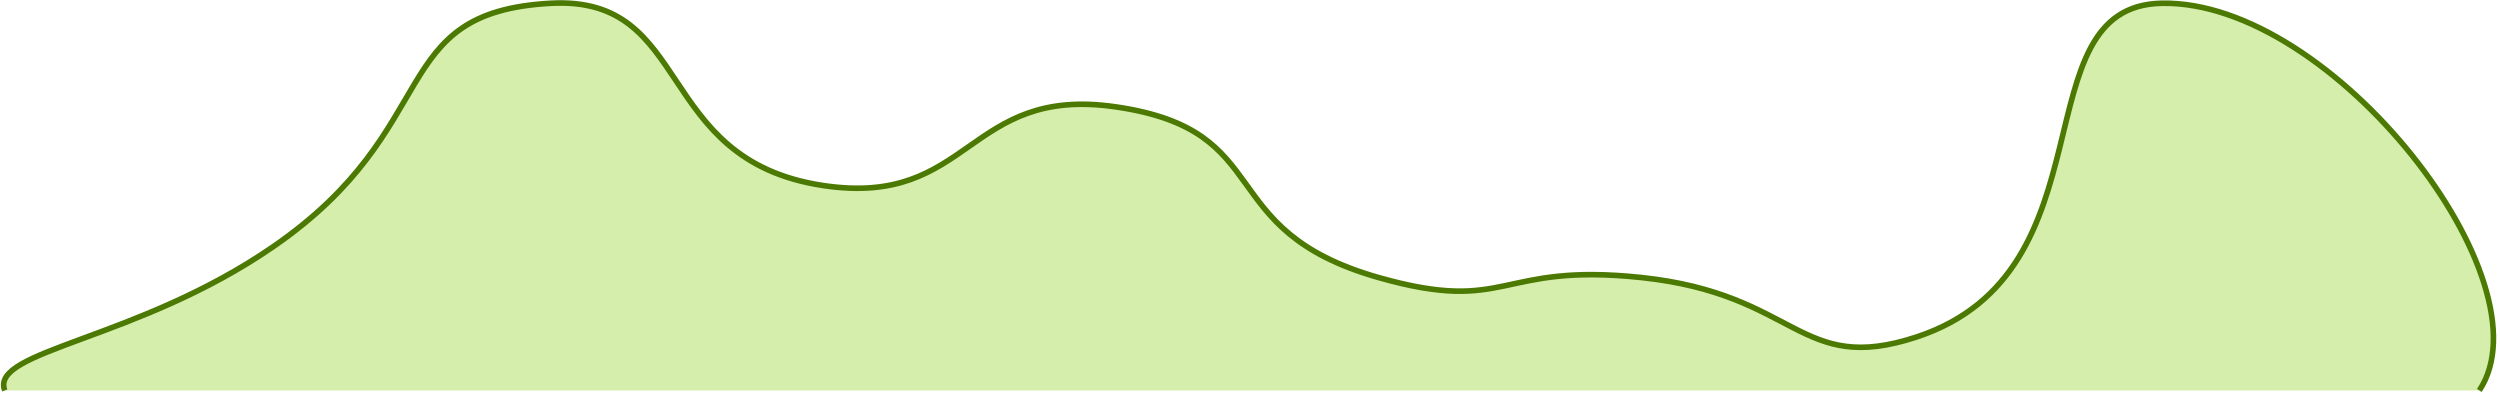 ﻿<?xml version="1.0" encoding="utf-8"?>
<svg version="1.1" xmlns:xlink="http://www.w3.org/1999/xlink" width="890px" height="141px" xmlns="http://www.w3.org/2000/svg">
  <g transform="matrix(1 0 0 1 -283 -1825 )">
    <path d="M 881.635 138  L 0.683 138  C -4.665 123.687  47.702 120.244  96.17 86.883  C 157.954 44.357  135.938 3.361  195.106 0.164  C 246.077 -2.59  231.378 55.847  291.915 65.033  C 344.776 73.054  343.007 29.314  396.17 37.037  C 454.303 45.481  429.934 80.792  489.787 97.809  C 536.425 111.068  531.872 92.333  583.404 97.809  C 639.18 103.736  639.41 132.747  681.277 118.976  C 751.985 95.719  717.626 1.193  768.511 0.164  C 829.426 -1.068  907.322 99.406  881.635 138  Z " fill-rule="nonzero" fill="#d5eeac" stroke="none" transform="matrix(1 0 0 1 284 1826 )" />
    <path d="M 0.683 138  C -4.665 123.687  47.702 120.244  96.17 86.883  C 157.954 44.357  135.938 3.361  195.106 0.164  C 246.077 -2.59  231.378 55.847  291.915 65.033  C 344.776 73.054  343.007 29.314  396.17 37.037  C 454.303 45.481  429.934 80.792  489.787 97.809  C 536.425 111.068  531.872 92.333  583.404 97.809  C 639.18 103.736  639.41 132.747  681.277 118.976  C 751.985 95.719  717.626 1.193  768.511 0.164  C 829.426 -1.068  907.322 99.406  881.635 138  " stroke-width="2" stroke="#4b7902" fill="none" transform="matrix(1 0 0 1 284 1826 )" />
  </g>
</svg>